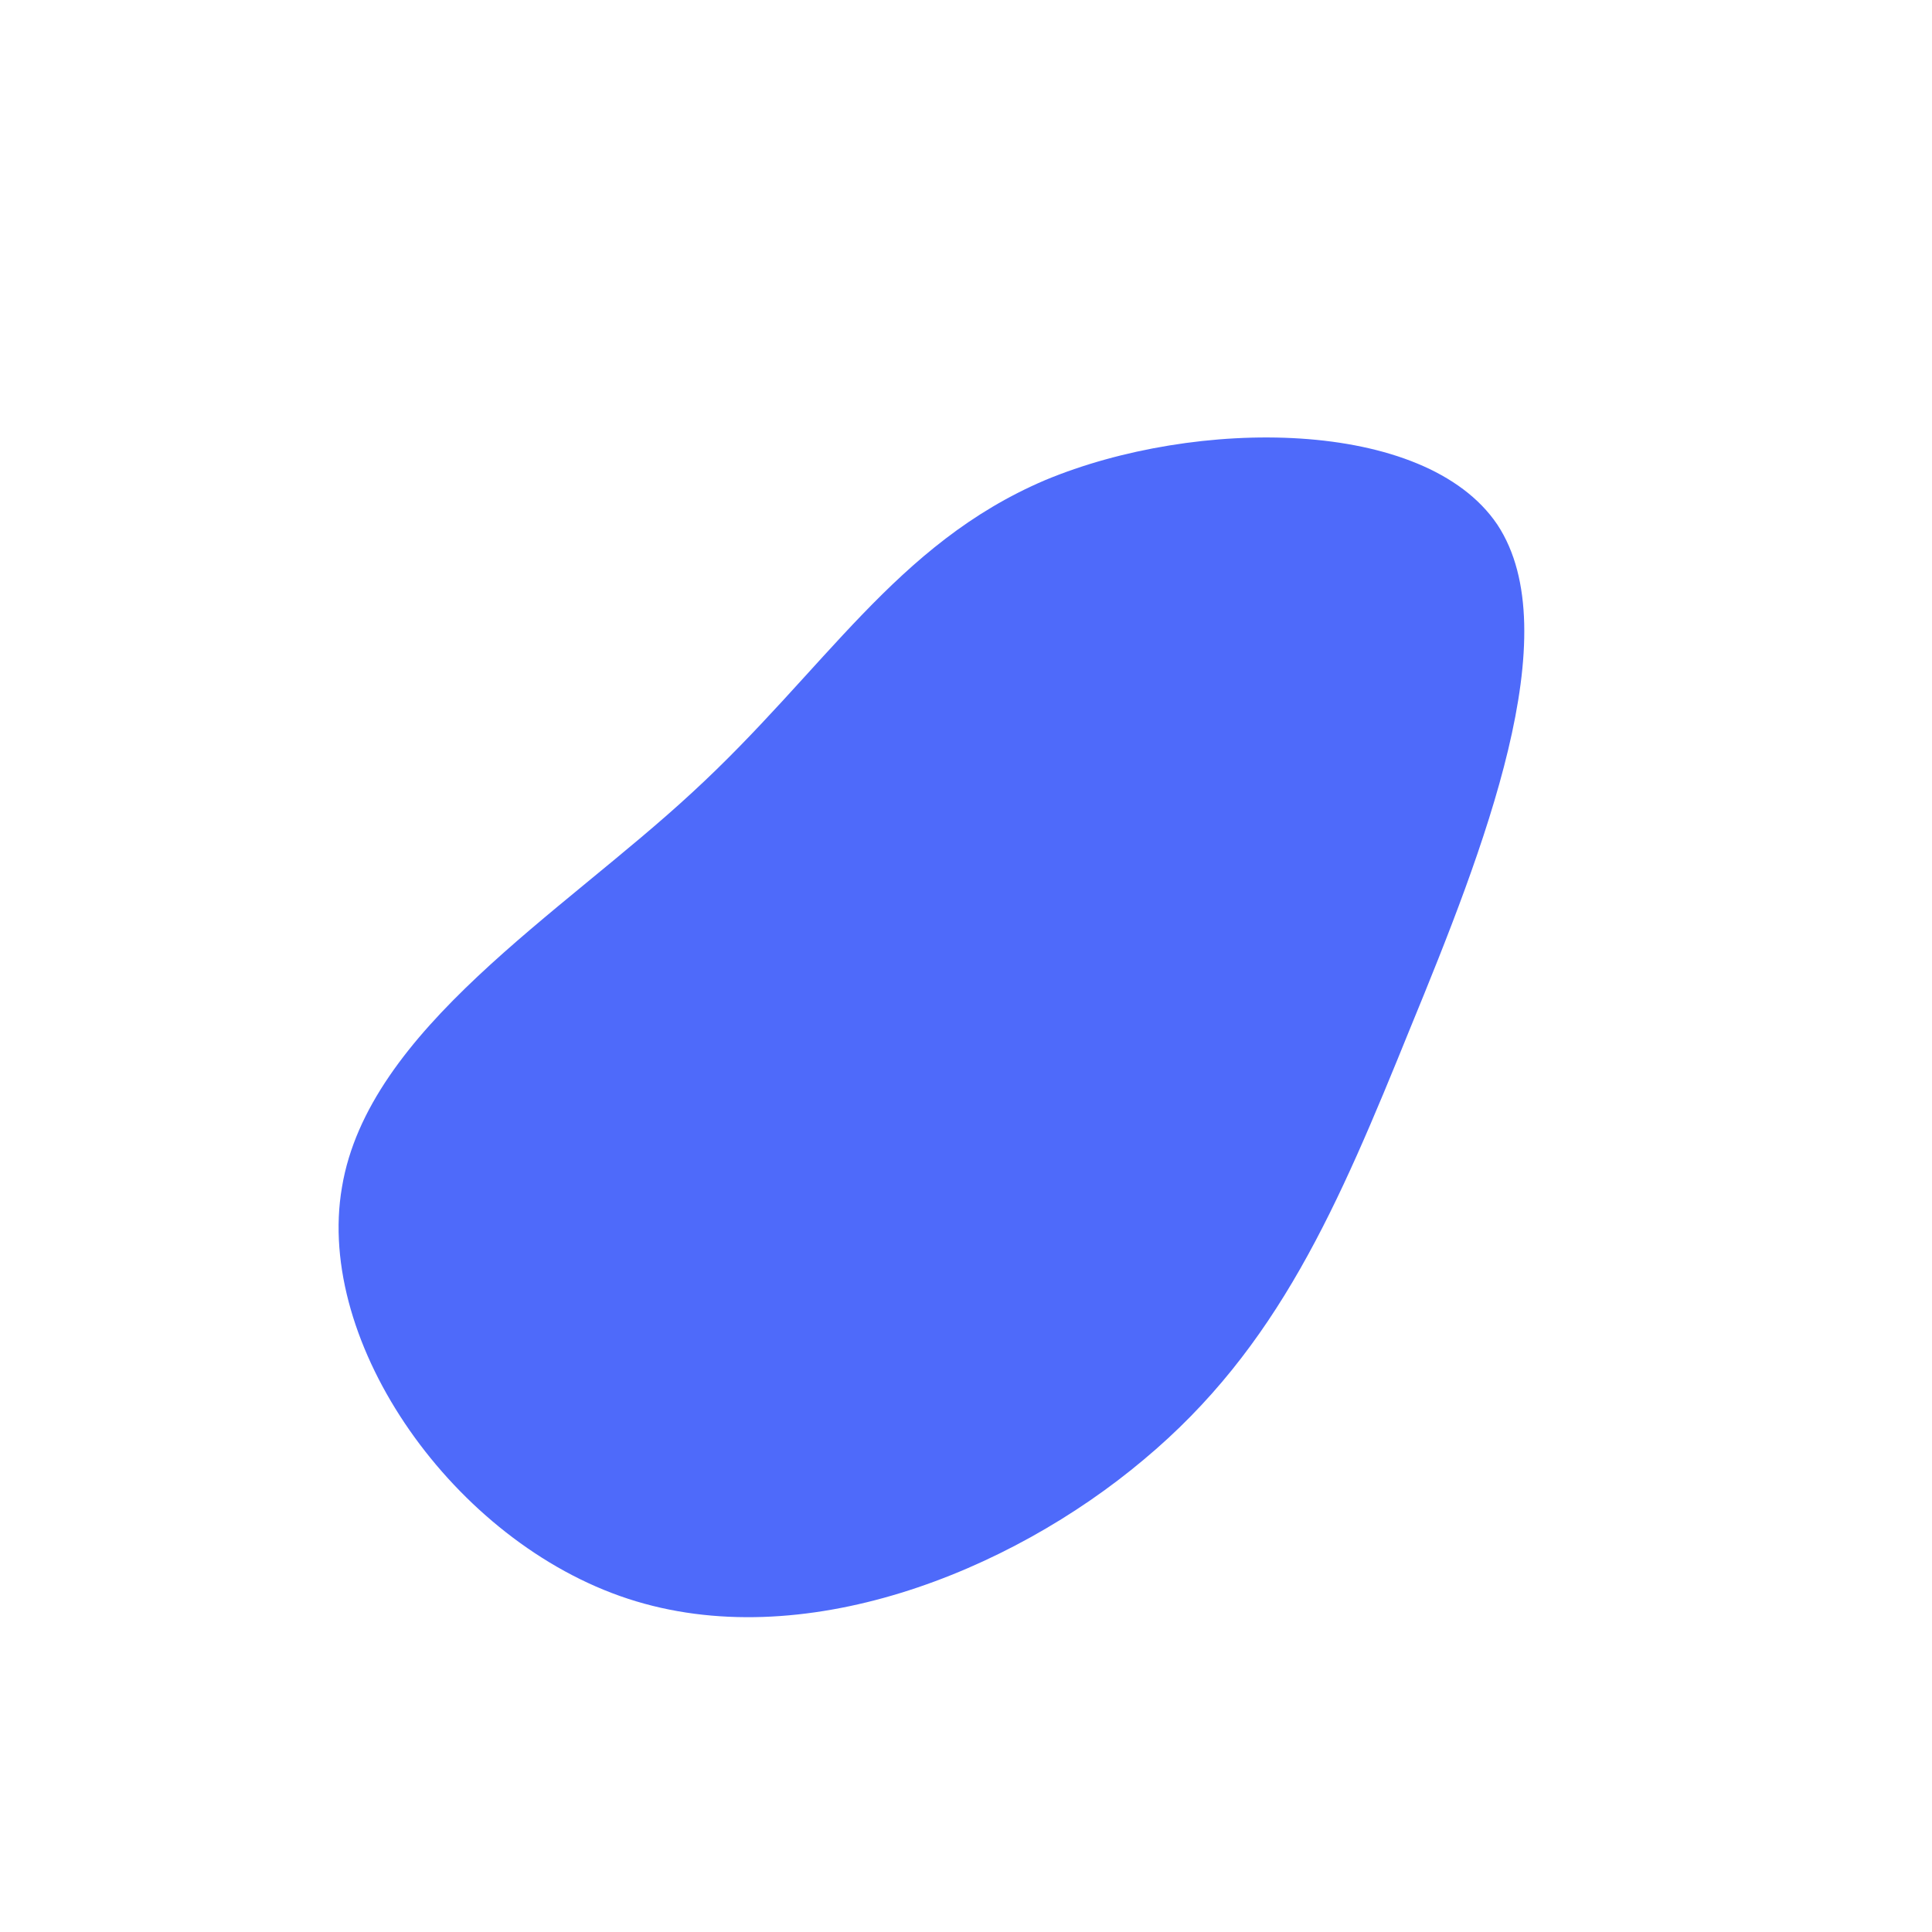 <?xml version="1.0" standalone="no"?>
<svg viewBox="0 0 200 200" xmlns="http://www.w3.org/2000/svg">
  <path fill="#4E6AFA" d="M55,-45.7C62.4,-34.5,53.6,-12.1,46,6.4C38.5,24.9,32.3,39.5,18.4,51.1C4.5,62.8,-17,71.4,-35,65.5C-53,59.6,-67.4,39.1,-64.6,22.9C-61.9,6.6,-41.9,-5.4,-28.3,-18C-14.6,-30.6,-7.3,-43.7,8.2,-50.3C23.8,-56.8,47.5,-56.8,55,-45.7Z" transform="translate(100 100)" />
</svg>
